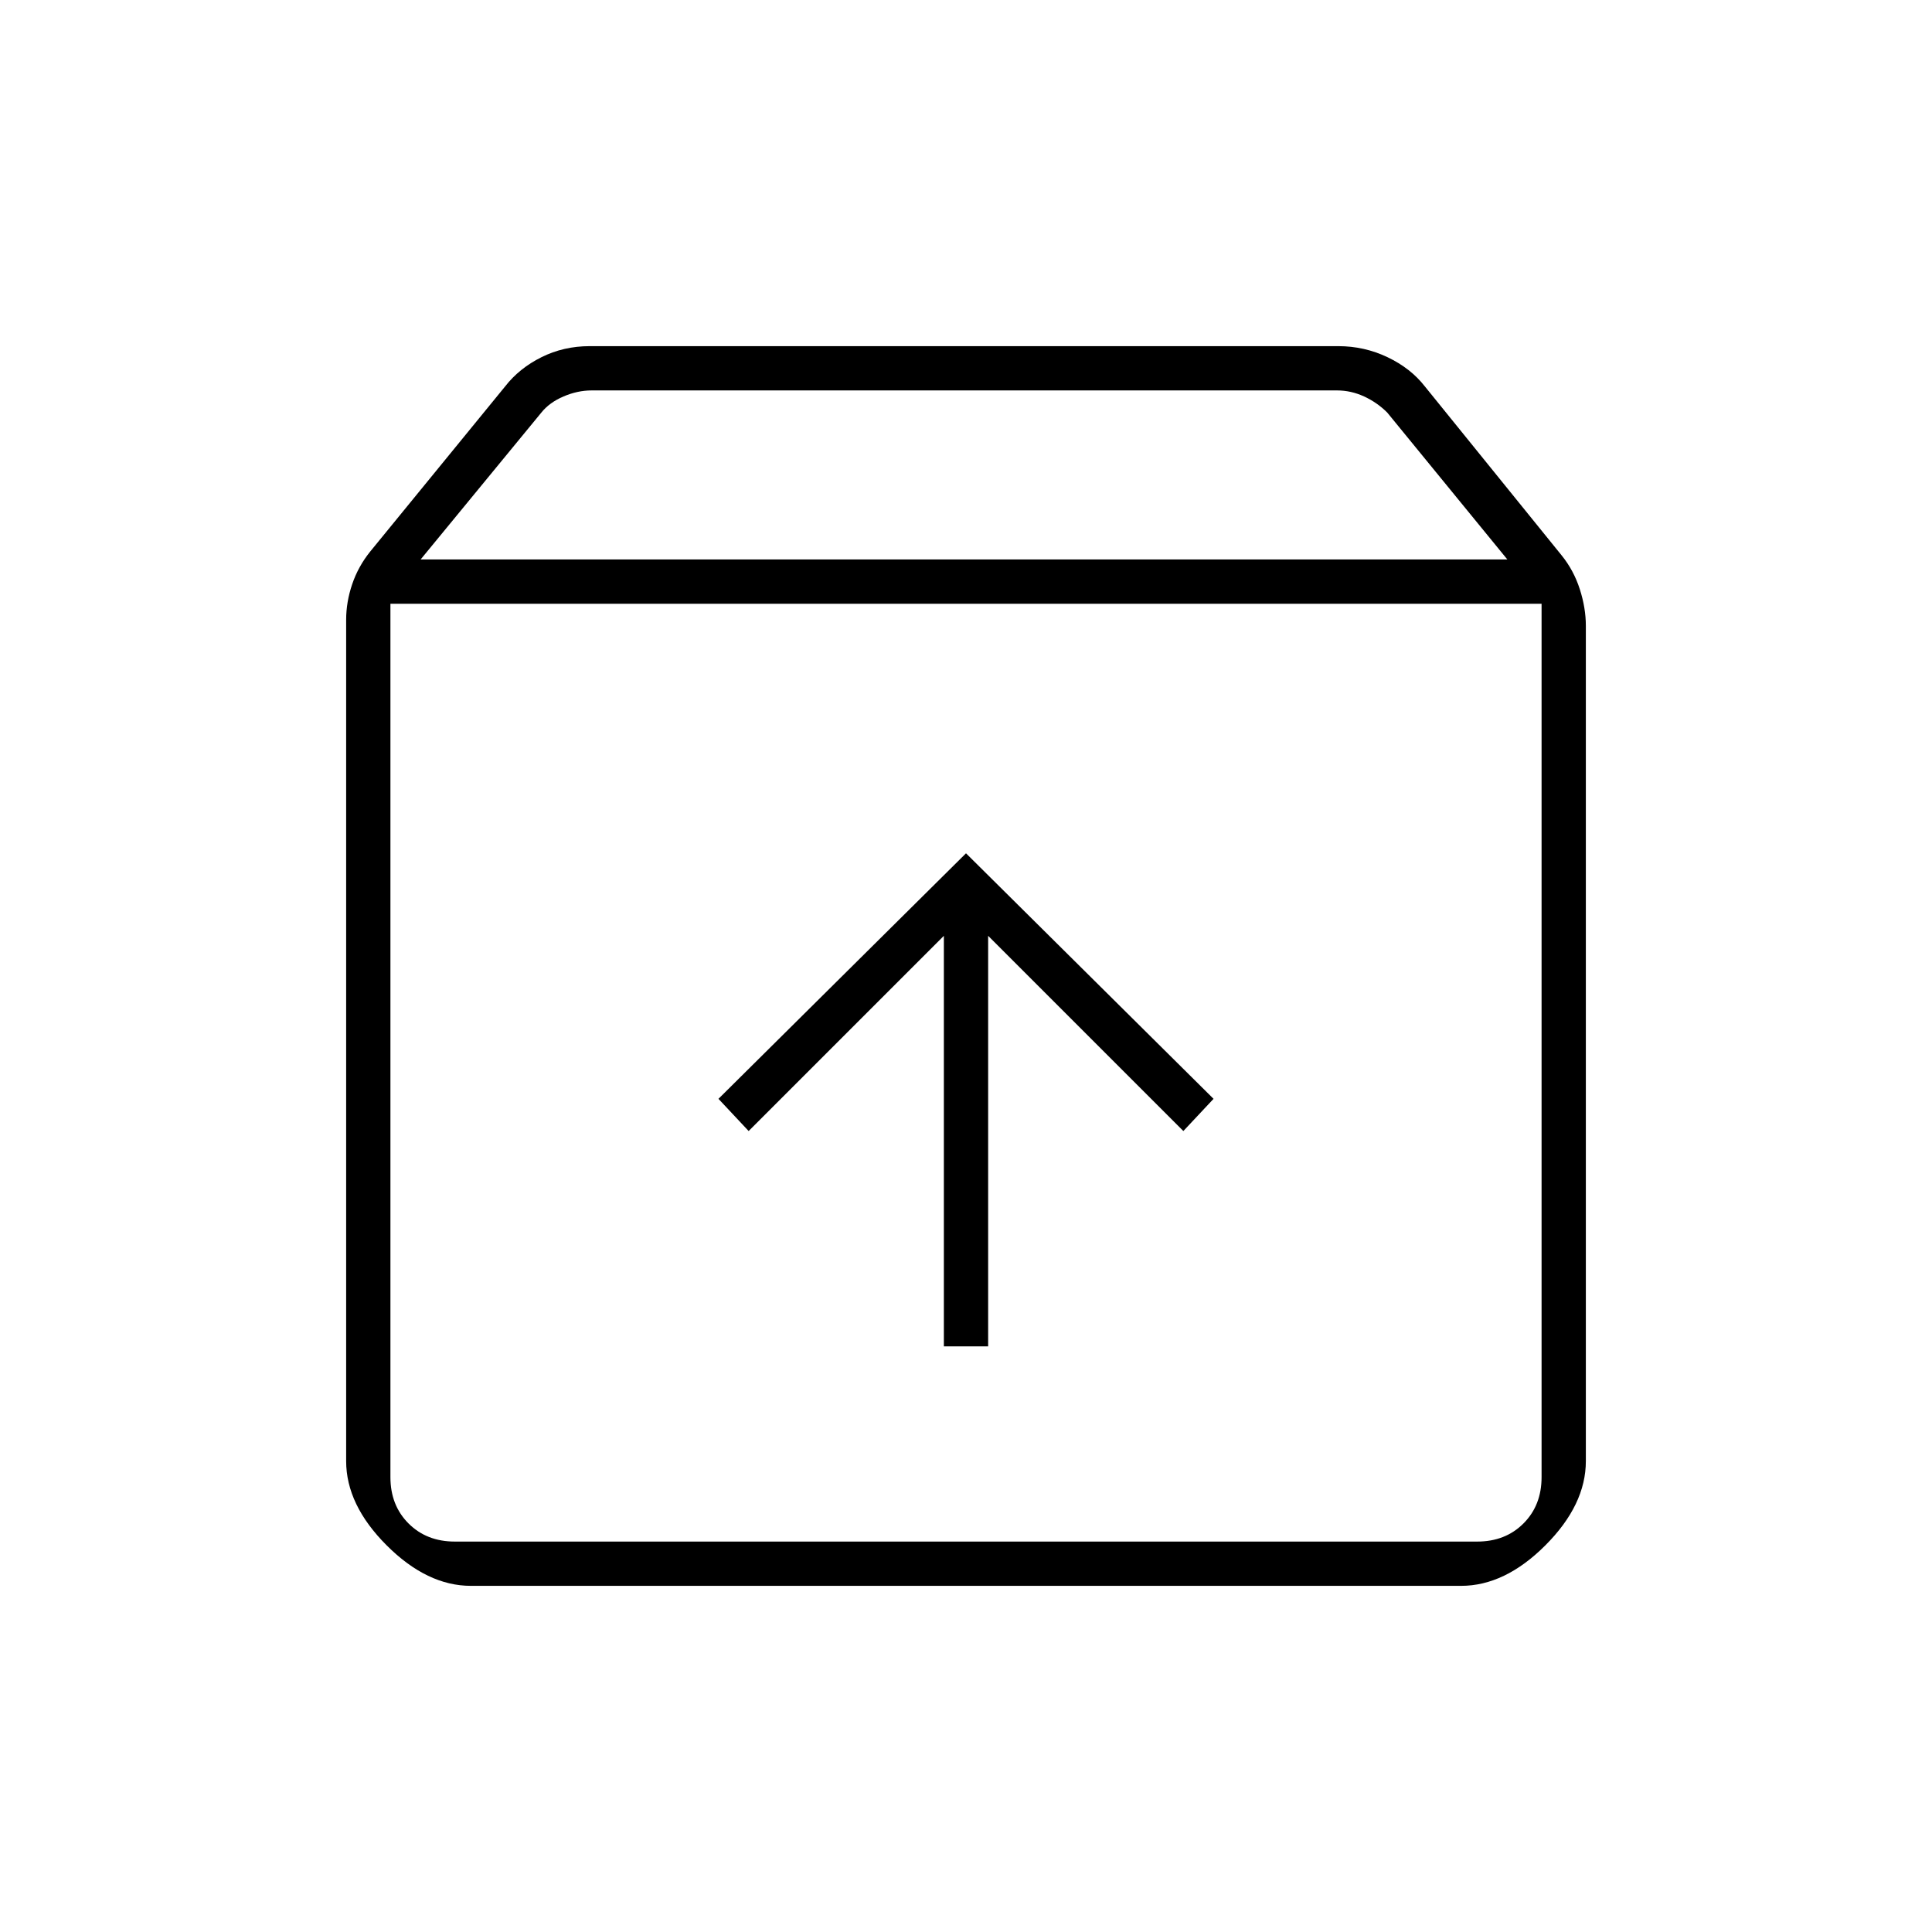 <svg xmlns="http://www.w3.org/2000/svg" width="48" height="48" viewBox="0 -960 960 960"><path d="M480-536 357-414l15 16 97-97v204h22v-204l97 97 15-16-123-122ZM194-660v434q0 14 9 23t23 9h508q14 0 23-9t9-23v-434H194Zm40 488q-21.75 0-41.875-20.125T172-234v-418q0-8.882 3-17.721T184-686l67-82q7-9 18.029-14.5Q280.059-788 293-788h372q12.941 0 24.471 5.5Q701-777 708-768l68 84q6 7.44 9 16.779 3 9.339 3 18.221v415q0 21.75-20.125 41.875T726-172H234Zm-25-510h540l-59.688-73q-5-5-11.5-8t-13.5-3H294q-7 0-14 3t-11 8l-60 73Zm271 255Z"/></svg>